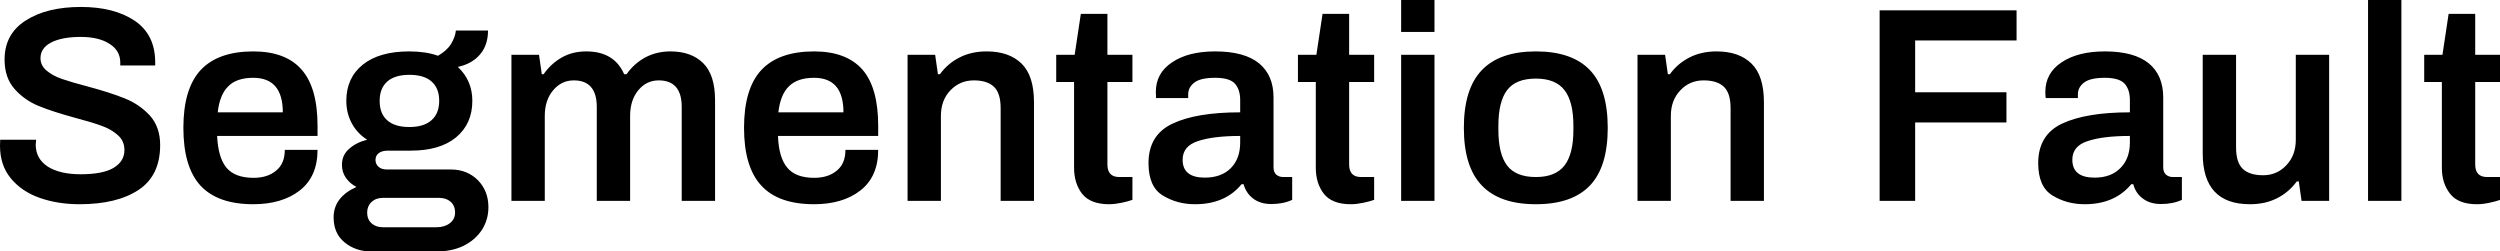 <svg data-v-423bf9ae="" xmlns="http://www.w3.org/2000/svg" viewBox="0 0 596.59 60" class="font"><!----><!----><!----><g data-v-423bf9ae="" id="82cec1a9-ce9e-41fb-9607-508cbc528b12" fill="black" transform="matrix(4.736,0,0,4.736,-2.936,-10.276)"><path d="M4.63 12.46L4.63 12.46Q3.53 12.46 2.62 12.14L2.62 12.14L2.62 12.14Q1.71 11.82 1.16 11.15L1.16 11.15L1.16 11.15Q0.62 10.49 0.62 9.51L0.62 9.51L0.63 9.21L2.44 9.21L2.42 9.46L2.42 9.46Q2.42 10.16 3.02 10.56L3.02 10.56L3.02 10.56Q3.63 10.95 4.68 10.95L4.68 10.95L4.68 10.95Q5.80 10.95 6.34 10.63L6.34 10.63L6.34 10.63Q6.89 10.30 6.89 9.73L6.89 9.73L6.89 9.73Q6.89 9.28 6.57 8.99L6.57 8.99L6.57 8.99Q6.24 8.69 5.77 8.52L5.77 8.52L5.77 8.52Q5.29 8.34 4.42 8.11L4.42 8.11L4.42 8.11Q3.28 7.80 2.57 7.51L2.57 7.51L2.57 7.51Q1.86 7.22 1.36 6.66L1.36 6.66L1.36 6.66Q0.85 6.09 0.85 5.17L0.85 5.17L0.85 5.17Q0.85 3.88 1.92 3.20L1.92 3.20L1.92 3.20Q2.98 2.52 4.70 2.52L4.70 2.52L4.70 2.52Q6.36 2.52 7.40 3.21L7.40 3.21L7.40 3.21Q8.44 3.91 8.44 5.31L8.44 5.31L8.44 5.47L6.68 5.47L6.68 5.32L6.68 5.32Q6.68 4.72 6.14 4.38L6.14 4.38L6.14 4.38Q5.60 4.03 4.69 4.03L4.69 4.03L4.69 4.03Q3.74 4.03 3.20 4.31L3.20 4.31L3.20 4.31Q2.66 4.59 2.66 5.10L2.66 5.10L2.66 5.10Q2.66 5.47 2.97 5.73L2.97 5.73L2.97 5.73Q3.28 5.99 3.75 6.15L3.75 6.15L3.75 6.15Q4.21 6.31 5.01 6.52L5.01 6.52L5.01 6.52Q6.17 6.83 6.91 7.13L6.91 7.13L6.91 7.13Q7.64 7.42 8.17 7.99L8.17 7.99L8.17 7.99Q8.69 8.57 8.69 9.48L8.69 9.48L8.69 9.48Q8.69 11.02 7.60 11.74L7.60 11.74L7.60 11.74Q6.51 12.46 4.63 12.46L4.63 12.46ZM13.38 12.46L13.38 12.46Q11.59 12.46 10.72 11.52L10.72 11.52L10.72 11.52Q9.86 10.58 9.86 8.61L9.86 8.61L9.86 8.61Q9.86 6.64 10.73 5.70L10.73 5.70L10.73 5.70Q11.61 4.76 13.38 4.76L13.38 4.76L13.38 4.76Q15.01 4.76 15.81 5.67L15.81 5.67L15.81 5.67Q16.62 6.58 16.62 8.51L16.62 8.51L16.62 9.02L11.56 9.02L11.56 9.02Q11.61 10.11 12.03 10.62L12.03 10.62L12.03 10.62Q12.46 11.13 13.40 11.13L13.40 11.13L13.40 11.13Q14.10 11.13 14.53 10.77L14.53 10.77L14.53 10.77Q14.97 10.42 14.97 9.72L14.97 9.72L16.62 9.72L16.62 9.72Q16.62 11.07 15.72 11.77L15.72 11.77L15.72 11.77Q14.83 12.46 13.38 12.46L13.38 12.46ZM11.59 7.83L14.87 7.83L14.87 7.83Q14.87 6.09 13.38 6.09L13.38 6.09L13.38 6.09Q12.54 6.09 12.12 6.52L12.12 6.52L12.12 6.52Q11.69 6.94 11.59 7.83L11.59 7.83ZM19.32 14.84L19.32 14.84Q18.54 14.84 17.98 14.38L17.98 14.38L17.98 14.38Q17.43 13.93 17.43 13.12L17.43 13.12L17.43 13.12Q17.43 12.11 18.58 11.59L18.58 11.59L18.58 11.59Q18.24 11.41 18.05 11.13L18.05 11.13L18.05 11.13Q17.85 10.85 17.85 10.47L17.85 10.47L17.85 10.47Q17.85 9.98 18.22 9.66L18.22 9.66L18.22 9.66Q18.59 9.34 19.12 9.21L19.12 9.21L19.12 9.21Q18.62 8.89 18.35 8.39L18.35 8.39L18.35 8.39Q18.07 7.88 18.07 7.25L18.07 7.25L18.07 7.25Q18.07 6.09 18.91 5.42L18.91 5.42L18.91 5.42Q19.74 4.76 21.24 4.76L21.24 4.76L21.24 4.76Q22.08 4.76 22.69 4.98L22.69 4.98L22.69 4.98Q23.14 4.72 23.35 4.38L23.35 4.38L23.35 4.38Q23.56 4.03 23.59 3.71L23.59 3.71L25.21 3.71L25.21 3.71Q25.21 4.44 24.81 4.91L24.81 4.91L24.81 4.91Q24.40 5.39 23.69 5.54L23.69 5.54L23.69 5.54Q24.42 6.23 24.42 7.25L24.42 7.25L24.42 7.25Q24.42 8.41 23.60 9.09L23.60 9.09L23.60 9.09Q22.79 9.76 21.32 9.76L21.32 9.76L20.17 9.76L20.17 9.76Q19.88 9.76 19.71 9.88L19.71 9.88L19.71 9.88Q19.54 10.01 19.54 10.23L19.54 10.23L19.54 10.23Q19.54 10.44 19.70 10.58L19.70 10.58L19.70 10.58Q19.85 10.71 20.12 10.71L20.12 10.71L23.34 10.71L23.34 10.71Q24.16 10.71 24.70 11.25L24.70 11.25L24.70 11.25Q25.23 11.79 25.23 12.61L25.23 12.61L25.23 12.61Q25.23 13.23 24.91 13.74L24.91 13.74L24.91 13.74Q24.58 14.25 23.99 14.55L23.99 14.55L23.99 14.55Q23.39 14.84 22.62 14.84L22.62 14.84L19.32 14.84ZM21.25 8.57L21.25 8.57Q21.99 8.57 22.37 8.22L22.37 8.22L22.37 8.22Q22.75 7.88 22.75 7.25L22.75 7.25L22.75 7.25Q22.75 6.62 22.37 6.28L22.37 6.28L22.37 6.28Q21.99 5.94 21.25 5.94L21.25 5.94L21.25 5.94Q20.51 5.94 20.13 6.28L20.13 6.28L20.13 6.28Q19.75 6.62 19.75 7.25L19.75 7.25L19.75 7.25Q19.75 7.90 20.13 8.23L20.13 8.23L20.13 8.23Q20.51 8.57 21.25 8.57L21.25 8.57ZM19.91 13.62L22.62 13.62L22.62 13.62Q23.02 13.62 23.28 13.42L23.28 13.42L23.28 13.42Q23.55 13.22 23.55 12.88L23.55 12.88L23.55 12.88Q23.55 12.53 23.32 12.33L23.32 12.33L23.32 12.33Q23.10 12.14 22.74 12.14L22.74 12.14L19.91 12.14L19.91 12.14Q19.56 12.14 19.34 12.35L19.34 12.35L19.34 12.35Q19.12 12.56 19.12 12.88L19.12 12.88L19.12 12.88Q19.12 13.22 19.34 13.42L19.34 13.42L19.34 13.42Q19.56 13.62 19.91 13.62L19.91 13.62ZM26.39 12.29L26.39 4.93L27.78 4.93L27.92 5.91L28.01 5.91L28.01 5.91Q28.38 5.38 28.92 5.07L28.92 5.07L28.92 5.07Q29.46 4.76 30.16 4.76L30.16 4.76L30.16 4.76Q31.57 4.76 32.07 5.91L32.07 5.91L32.19 5.91L32.19 5.91Q32.55 5.39 33.12 5.07L33.12 5.07L33.12 5.07Q33.70 4.76 34.40 4.76L34.40 4.76L34.40 4.76Q35.45 4.76 36.05 5.35L36.05 5.35L36.05 5.35Q36.65 5.94 36.65 7.22L36.65 7.22L36.65 12.29L34.97 12.29L34.97 7.56L34.97 7.56Q34.97 6.22 33.81 6.22L33.81 6.22L33.81 6.22Q33.19 6.22 32.78 6.72L32.78 6.72L32.78 6.72Q32.37 7.22 32.37 8.01L32.37 8.01L32.37 12.29L30.69 12.29L30.69 7.56L30.69 7.56Q30.69 6.22 29.53 6.22L29.53 6.22L29.53 6.22Q28.91 6.22 28.49 6.72L28.49 6.72L28.49 6.72Q28.07 7.22 28.07 8.01L28.07 8.01L28.07 12.29L26.39 12.29ZM41.64 12.46L41.64 12.46Q39.84 12.46 38.98 11.52L38.98 11.52L38.98 11.52Q38.11 10.58 38.11 8.61L38.11 8.61L38.11 8.61Q38.11 6.64 38.98 5.70L38.98 5.70L38.98 5.70Q39.86 4.76 41.64 4.76L41.64 4.76L41.64 4.76Q43.26 4.76 44.07 5.67L44.07 5.67L44.07 5.67Q44.87 6.58 44.87 8.51L44.87 8.51L44.87 9.02L39.82 9.02L39.82 9.02Q39.86 10.11 40.29 10.62L40.29 10.62L40.29 10.62Q40.71 11.13 41.65 11.13L41.65 11.13L41.65 11.13Q42.35 11.13 42.78 10.77L42.78 10.77L42.78 10.77Q43.22 10.42 43.22 9.72L43.22 9.72L44.87 9.72L44.87 9.72Q44.87 11.07 43.97 11.77L43.97 11.77L43.97 11.77Q43.08 12.46 41.64 12.46L41.64 12.46ZM39.84 7.83L43.12 7.83L43.12 7.83Q43.12 6.09 41.64 6.09L41.64 6.09L41.64 6.09Q40.80 6.09 40.37 6.52L40.37 6.52L40.37 6.52Q39.94 6.94 39.84 7.83L39.84 7.83ZM46.35 12.29L46.35 4.93L47.74 4.93L47.88 5.91L47.98 5.91L47.98 5.91Q48.38 5.36 48.98 5.06L48.98 5.06L48.98 5.06Q49.57 4.76 50.34 4.76L50.34 4.76L50.34 4.76Q51.46 4.76 52.09 5.37L52.09 5.37L52.09 5.37Q52.72 5.98 52.72 7.32L52.72 7.32L52.72 12.29L51.04 12.29L51.04 7.62L51.04 7.62Q51.04 6.86 50.70 6.54L50.70 6.54L50.70 6.54Q50.36 6.22 49.69 6.22L49.69 6.22L49.69 6.22Q48.99 6.22 48.51 6.72L48.51 6.72L48.51 6.72Q48.03 7.22 48.03 8.01L48.03 8.01L48.03 12.29L46.35 12.29ZM56.50 12.46L56.50 12.46Q55.57 12.46 55.15 11.94L55.15 11.94L55.15 11.94Q54.74 11.41 54.74 10.63L54.74 10.63L54.74 6.30L53.84 6.30L53.84 4.93L54.77 4.93L55.08 2.87L56.42 2.87L56.42 4.93L57.68 4.93L57.68 6.30L56.42 6.30L56.42 10.46L56.42 10.46Q56.42 11.09 57.02 11.09L57.02 11.09L57.68 11.09L57.68 12.24L57.68 12.24Q57.46 12.32 57.12 12.39L57.12 12.39L57.12 12.39Q56.78 12.46 56.50 12.46L56.50 12.46ZM60.83 12.46L60.83 12.46Q59.93 12.46 59.21 12.02L59.21 12.02L59.21 12.02Q58.49 11.58 58.49 10.39L58.49 10.39L58.49 10.39Q58.49 8.97 59.70 8.40L59.70 8.40L59.70 8.40Q60.90 7.83 63.11 7.83L63.11 7.83L63.11 7.21L63.11 7.21Q63.11 6.68 62.84 6.38L62.84 6.38L62.84 6.38Q62.57 6.09 61.85 6.09L61.85 6.09L61.85 6.09Q61.11 6.09 60.80 6.33L60.80 6.33L60.80 6.33Q60.49 6.57 60.49 6.92L60.49 6.92L60.49 7.11L58.87 7.11L58.87 7.11Q58.86 7.03 58.86 6.80L58.86 6.80L58.86 6.80Q58.86 5.85 59.68 5.31L59.68 5.31L59.68 5.31Q60.49 4.76 61.85 4.76L61.85 4.76L61.85 4.76Q63.32 4.76 64.06 5.36L64.06 5.36L64.06 5.36Q64.79 5.96 64.79 7.08L64.79 7.08L64.79 10.60L64.79 10.60Q64.79 10.85 64.93 10.97L64.93 10.97L64.93 10.97Q65.07 11.09 65.28 11.09L65.28 11.09L65.73 11.09L65.73 12.24L65.73 12.24Q65.28 12.45 64.68 12.45L64.68 12.45L64.68 12.45Q64.13 12.45 63.77 12.18L63.77 12.18L63.77 12.18Q63.41 11.91 63.28 11.45L63.28 11.45L63.18 11.45L63.18 11.45Q62.36 12.46 60.83 12.46L60.83 12.46ZM61.33 11.12L61.33 11.12Q62.16 11.12 62.64 10.64L62.64 10.64L62.64 10.64Q63.11 10.16 63.11 9.35L63.11 9.35L63.11 9.02L63.11 9.02Q61.75 9.02 60.98 9.28L60.98 9.28L60.98 9.28Q60.21 9.53 60.21 10.22L60.21 10.22L60.21 10.22Q60.21 11.12 61.33 11.12L61.33 11.12ZM68.68 12.46L68.68 12.46Q67.75 12.46 67.33 11.94L67.33 11.94L67.33 11.94Q66.92 11.41 66.92 10.63L66.92 10.63L66.92 6.30L66.02 6.30L66.02 4.93L66.95 4.93L67.26 2.87L68.60 2.87L68.60 4.93L69.86 4.93L69.86 6.30L68.60 6.30L68.60 10.46L68.60 10.46Q68.60 11.09 69.20 11.09L69.20 11.09L69.86 11.09L69.86 12.24L69.86 12.24Q69.64 12.32 69.30 12.39L69.30 12.39L69.30 12.39Q68.96 12.46 68.68 12.46L68.68 12.46ZM71.22 3.78L71.22 2.17L72.90 2.17L72.90 3.78L71.22 3.78ZM71.22 12.29L71.22 4.93L72.90 4.93L72.90 12.29L71.22 12.29ZM78.01 12.46L78.01 12.46Q76.19 12.46 75.29 11.52L75.29 11.52L75.29 11.52Q74.38 10.58 74.38 8.61L74.38 8.61L74.38 8.61Q74.38 6.64 75.29 5.70L75.29 5.70L75.29 5.70Q76.19 4.76 78.01 4.76L78.01 4.76L78.01 4.76Q79.83 4.76 80.73 5.70L80.73 5.70L80.73 5.70Q81.63 6.64 81.63 8.61L81.63 8.61L81.63 8.61Q81.63 10.58 80.73 11.52L80.73 11.52L80.73 11.52Q79.83 12.46 78.01 12.46L78.01 12.46ZM78.01 11.09L78.01 11.09Q79.00 11.09 79.45 10.51L79.45 10.51L79.45 10.51Q79.90 9.93 79.90 8.71L79.90 8.71L79.90 8.51L79.90 8.51Q79.90 7.29 79.45 6.71L79.45 6.71L79.45 6.71Q79.00 6.13 78.01 6.13L78.01 6.13L78.01 6.13Q77.00 6.13 76.56 6.71L76.56 6.71L76.56 6.71Q76.12 7.29 76.12 8.51L76.12 8.51L76.12 8.71L76.12 8.71Q76.12 9.93 76.56 10.51L76.56 10.51L76.56 10.51Q77.00 11.09 78.01 11.09L78.01 11.09ZM83.13 12.29L83.13 4.93L84.52 4.93L84.66 5.91L84.76 5.91L84.76 5.91Q85.16 5.36 85.76 5.06L85.76 5.06L85.76 5.06Q86.35 4.76 87.12 4.76L87.12 4.76L87.12 4.76Q88.24 4.76 88.87 5.37L88.87 5.37L88.87 5.37Q89.50 5.98 89.50 7.32L89.50 7.32L89.50 12.29L87.82 12.29L87.82 7.62L87.82 7.62Q87.82 6.86 87.48 6.54L87.48 6.54L87.48 6.54Q87.14 6.22 86.46 6.22L86.46 6.22L86.46 6.22Q85.76 6.22 85.29 6.72L85.29 6.72L85.29 6.72Q84.81 7.22 84.81 8.01L84.81 8.01L84.81 12.29L83.13 12.29ZM95.33 12.29L95.33 2.69L102.23 2.69L102.23 4.21L97.12 4.21L97.12 6.82L101.72 6.82L101.72 8.34L97.12 8.34L97.12 12.29L95.33 12.29ZM105.66 12.46L105.66 12.46Q104.76 12.46 104.04 12.02L104.04 12.02L104.04 12.02Q103.32 11.58 103.32 10.39L103.32 10.39L103.32 10.39Q103.32 8.97 104.52 8.40L104.52 8.40L104.52 8.40Q105.73 7.83 107.94 7.83L107.94 7.83L107.94 7.21L107.94 7.21Q107.94 6.68 107.67 6.38L107.67 6.38L107.67 6.38Q107.39 6.09 106.68 6.09L106.68 6.09L106.68 6.09Q105.94 6.09 105.63 6.33L105.63 6.33L105.63 6.33Q105.32 6.57 105.32 6.92L105.32 6.92L105.32 7.11L103.70 7.11L103.70 7.11Q103.68 7.03 103.68 6.80L103.68 6.80L103.68 6.80Q103.68 5.85 104.50 5.31L104.50 5.31L104.50 5.31Q105.32 4.76 106.68 4.76L106.68 4.76L106.68 4.76Q108.15 4.76 108.89 5.36L108.89 5.36L108.89 5.36Q109.62 5.96 109.62 7.08L109.62 7.08L109.62 10.60L109.62 10.60Q109.62 10.85 109.76 10.97L109.76 10.97L109.76 10.97Q109.90 11.09 110.11 11.09L110.11 11.09L110.56 11.09L110.56 12.24L110.56 12.24Q110.11 12.45 109.51 12.45L109.51 12.45L109.51 12.45Q108.96 12.45 108.60 12.18L108.60 12.18L108.60 12.18Q108.23 11.91 108.11 11.45L108.11 11.45L108.01 11.45L108.01 11.45Q107.18 12.46 105.66 12.46L105.66 12.46ZM106.16 11.12L106.16 11.12Q106.99 11.12 107.46 10.64L107.46 10.64L107.46 10.64Q107.94 10.16 107.94 9.35L107.94 9.35L107.94 9.02L107.94 9.02Q106.58 9.02 105.81 9.28L105.81 9.28L105.81 9.28Q105.04 9.53 105.04 10.22L105.04 10.22L105.04 10.22Q105.04 11.12 106.16 11.12L106.16 11.12ZM113.99 12.46L113.99 12.46Q111.61 12.46 111.61 9.90L111.61 9.90L111.61 4.93L113.29 4.93L113.29 9.60L113.29 9.60Q113.29 10.36 113.63 10.68L113.63 10.68L113.63 10.68Q113.97 11.00 114.65 11.00L114.65 11.00L114.65 11.00Q115.35 11.00 115.82 10.50L115.82 10.50L115.82 10.50Q116.30 10.00 116.30 9.21L116.30 9.21L116.30 4.93L117.98 4.93L117.98 12.29L116.59 12.29L116.45 11.31L116.35 11.31L116.35 11.31Q115.95 11.86 115.35 12.16L115.35 12.16L115.35 12.16Q114.76 12.46 113.99 12.46L113.99 12.46ZM119.94 12.29L119.94 2.17L121.62 2.17L121.62 12.29L119.94 12.29ZM125.43 12.46L125.43 12.46Q124.49 12.46 124.08 11.94L124.08 11.94L124.08 11.94Q123.66 11.41 123.66 10.63L123.66 10.63L123.66 6.30L122.77 6.30L122.77 4.93L123.69 4.93L124.00 2.87L125.34 2.87L125.34 4.93L126.60 4.93L126.60 6.30L125.34 6.30L125.34 10.46L125.34 10.46Q125.34 11.09 125.94 11.09L125.94 11.09L126.60 11.09L126.60 12.24L126.60 12.24Q126.38 12.32 126.04 12.39L126.04 12.39L126.04 12.39Q125.71 12.46 125.43 12.46L125.43 12.46Z"></path></g><!----><!----></svg>